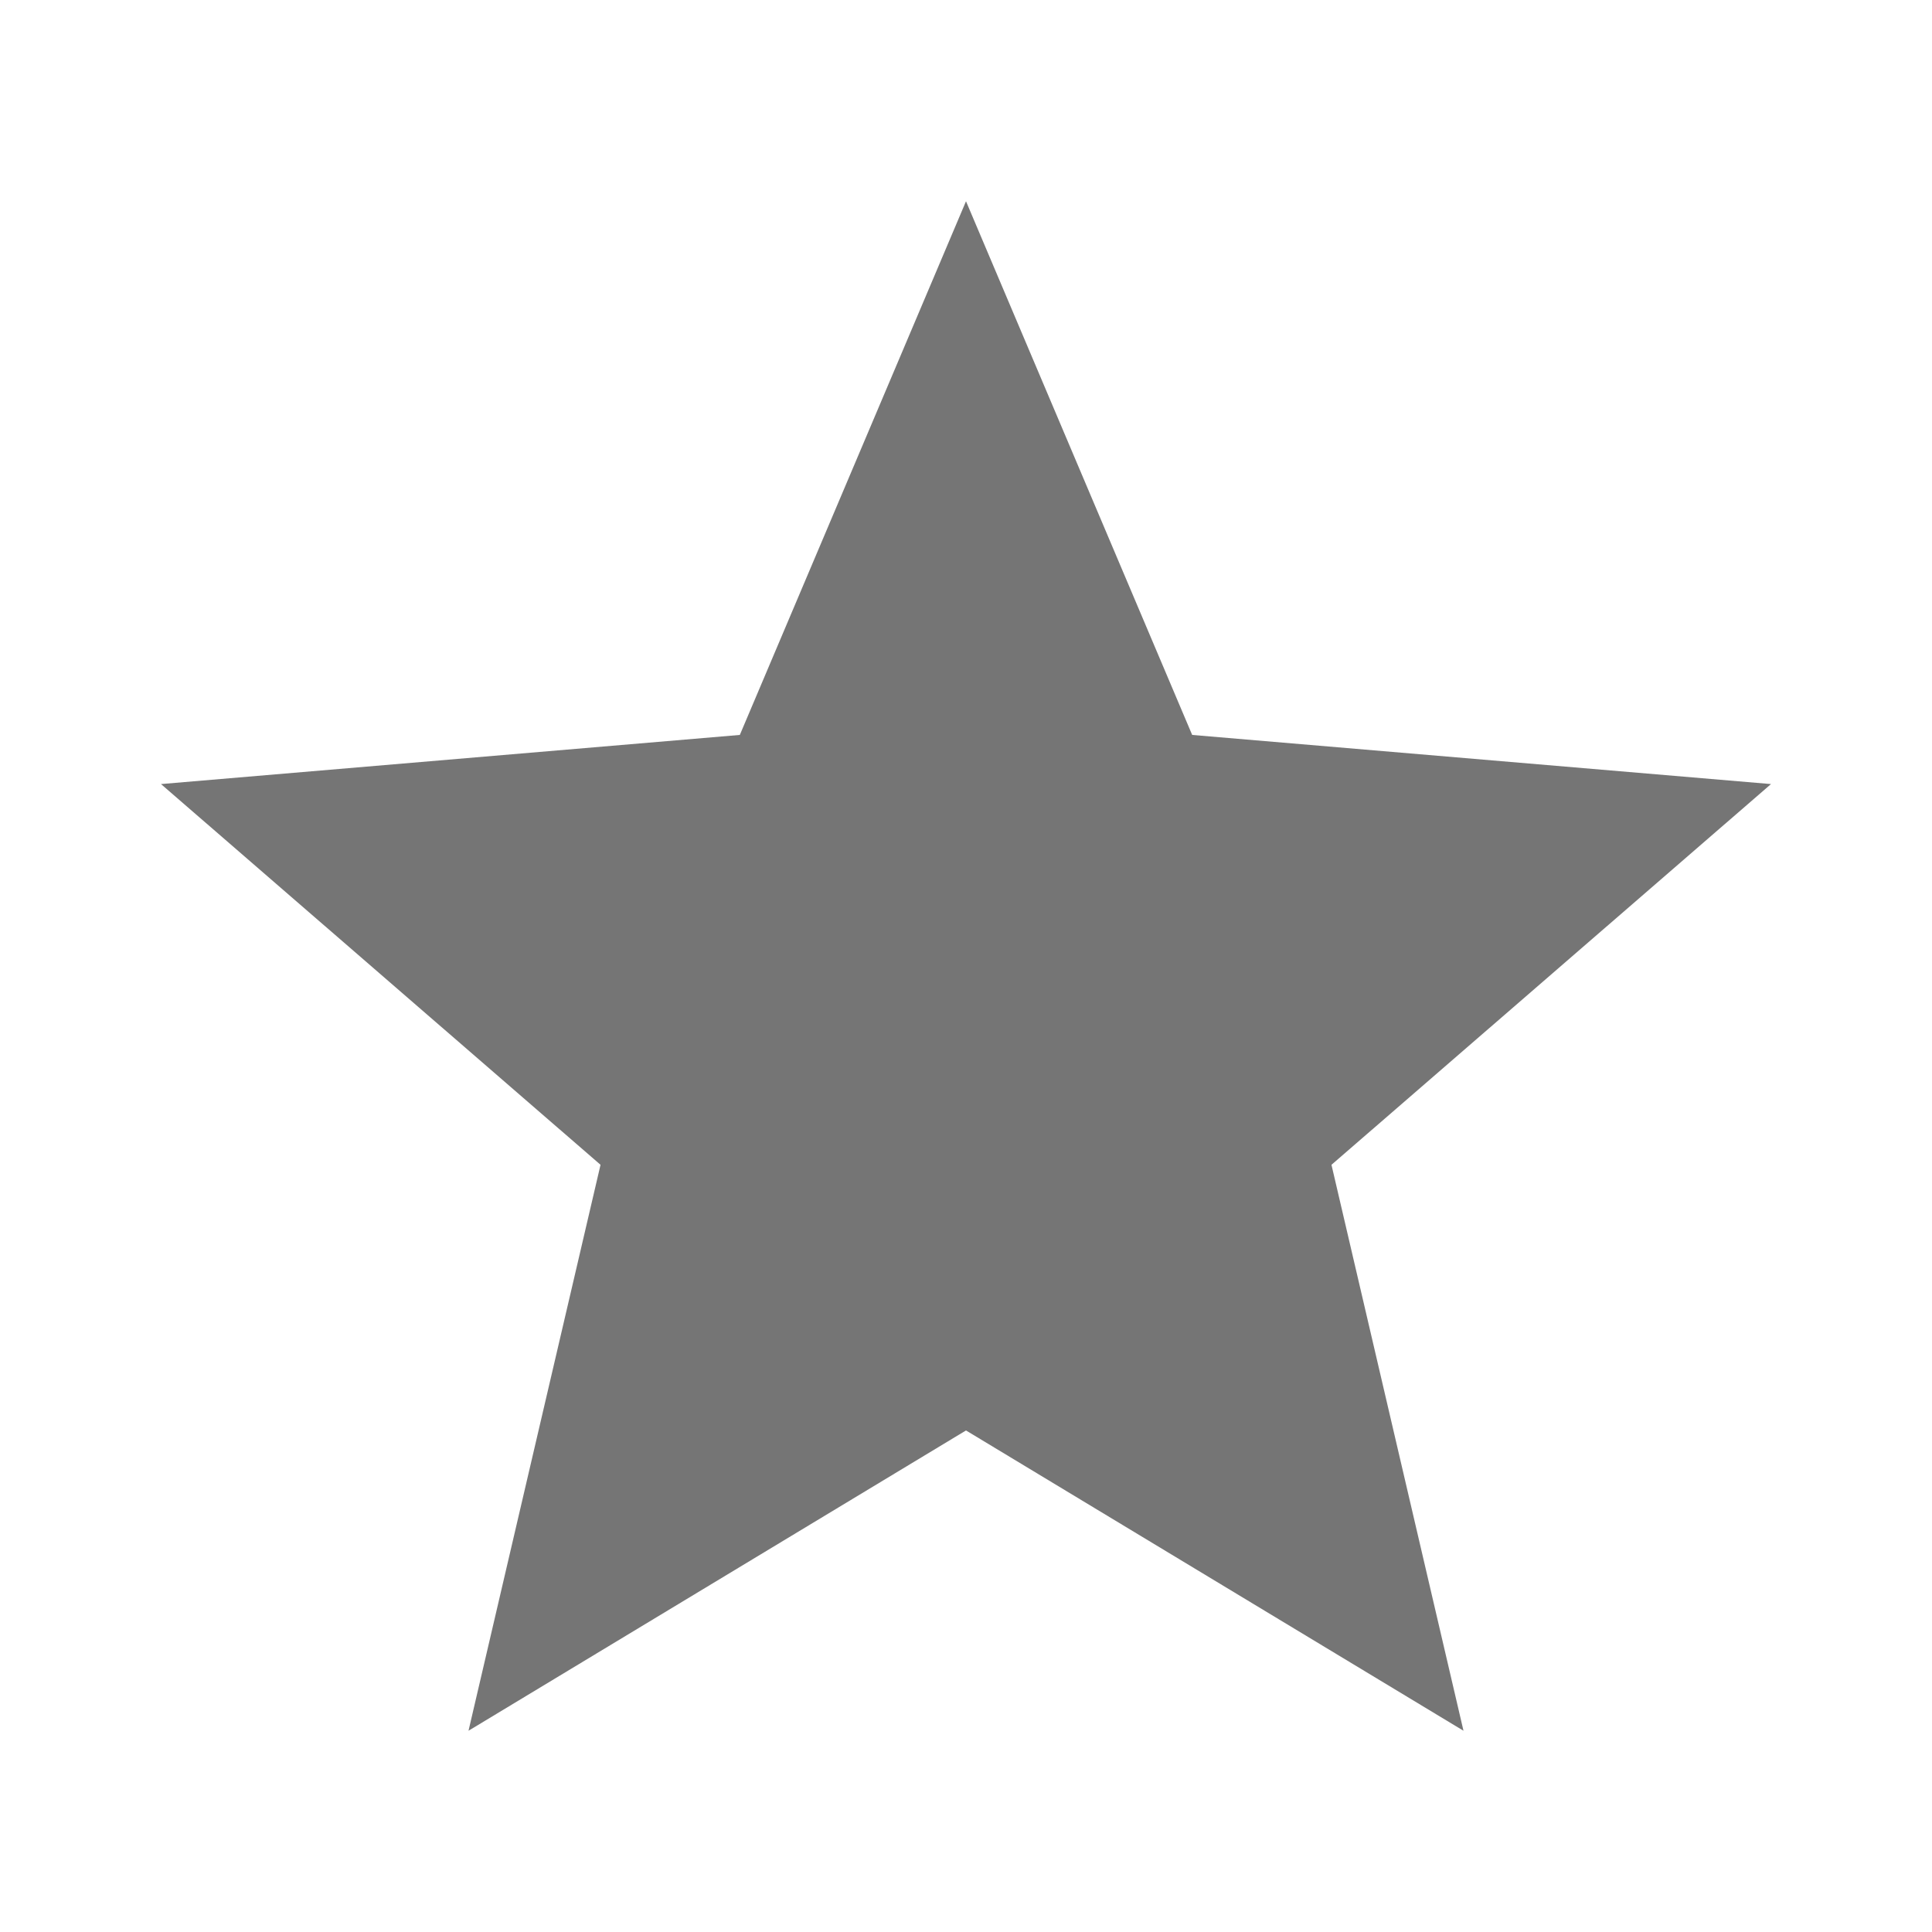 <svg width="30" height="30" viewBox="0 0 30 30" fill="none" xmlns="http://www.w3.org/2000/svg">
<g id="star_24px">
<path id="icon/toggle/star_24px" d="M15 22.212L22.725 26.875L20.675 18.087L27.5 12.175L18.512 11.412L15 3.125L11.488 11.412L2.5 12.175L9.325 18.087L7.275 26.875L15 22.212Z" fill="black" fill-opacity="0.54"/>
</g>
</svg>
